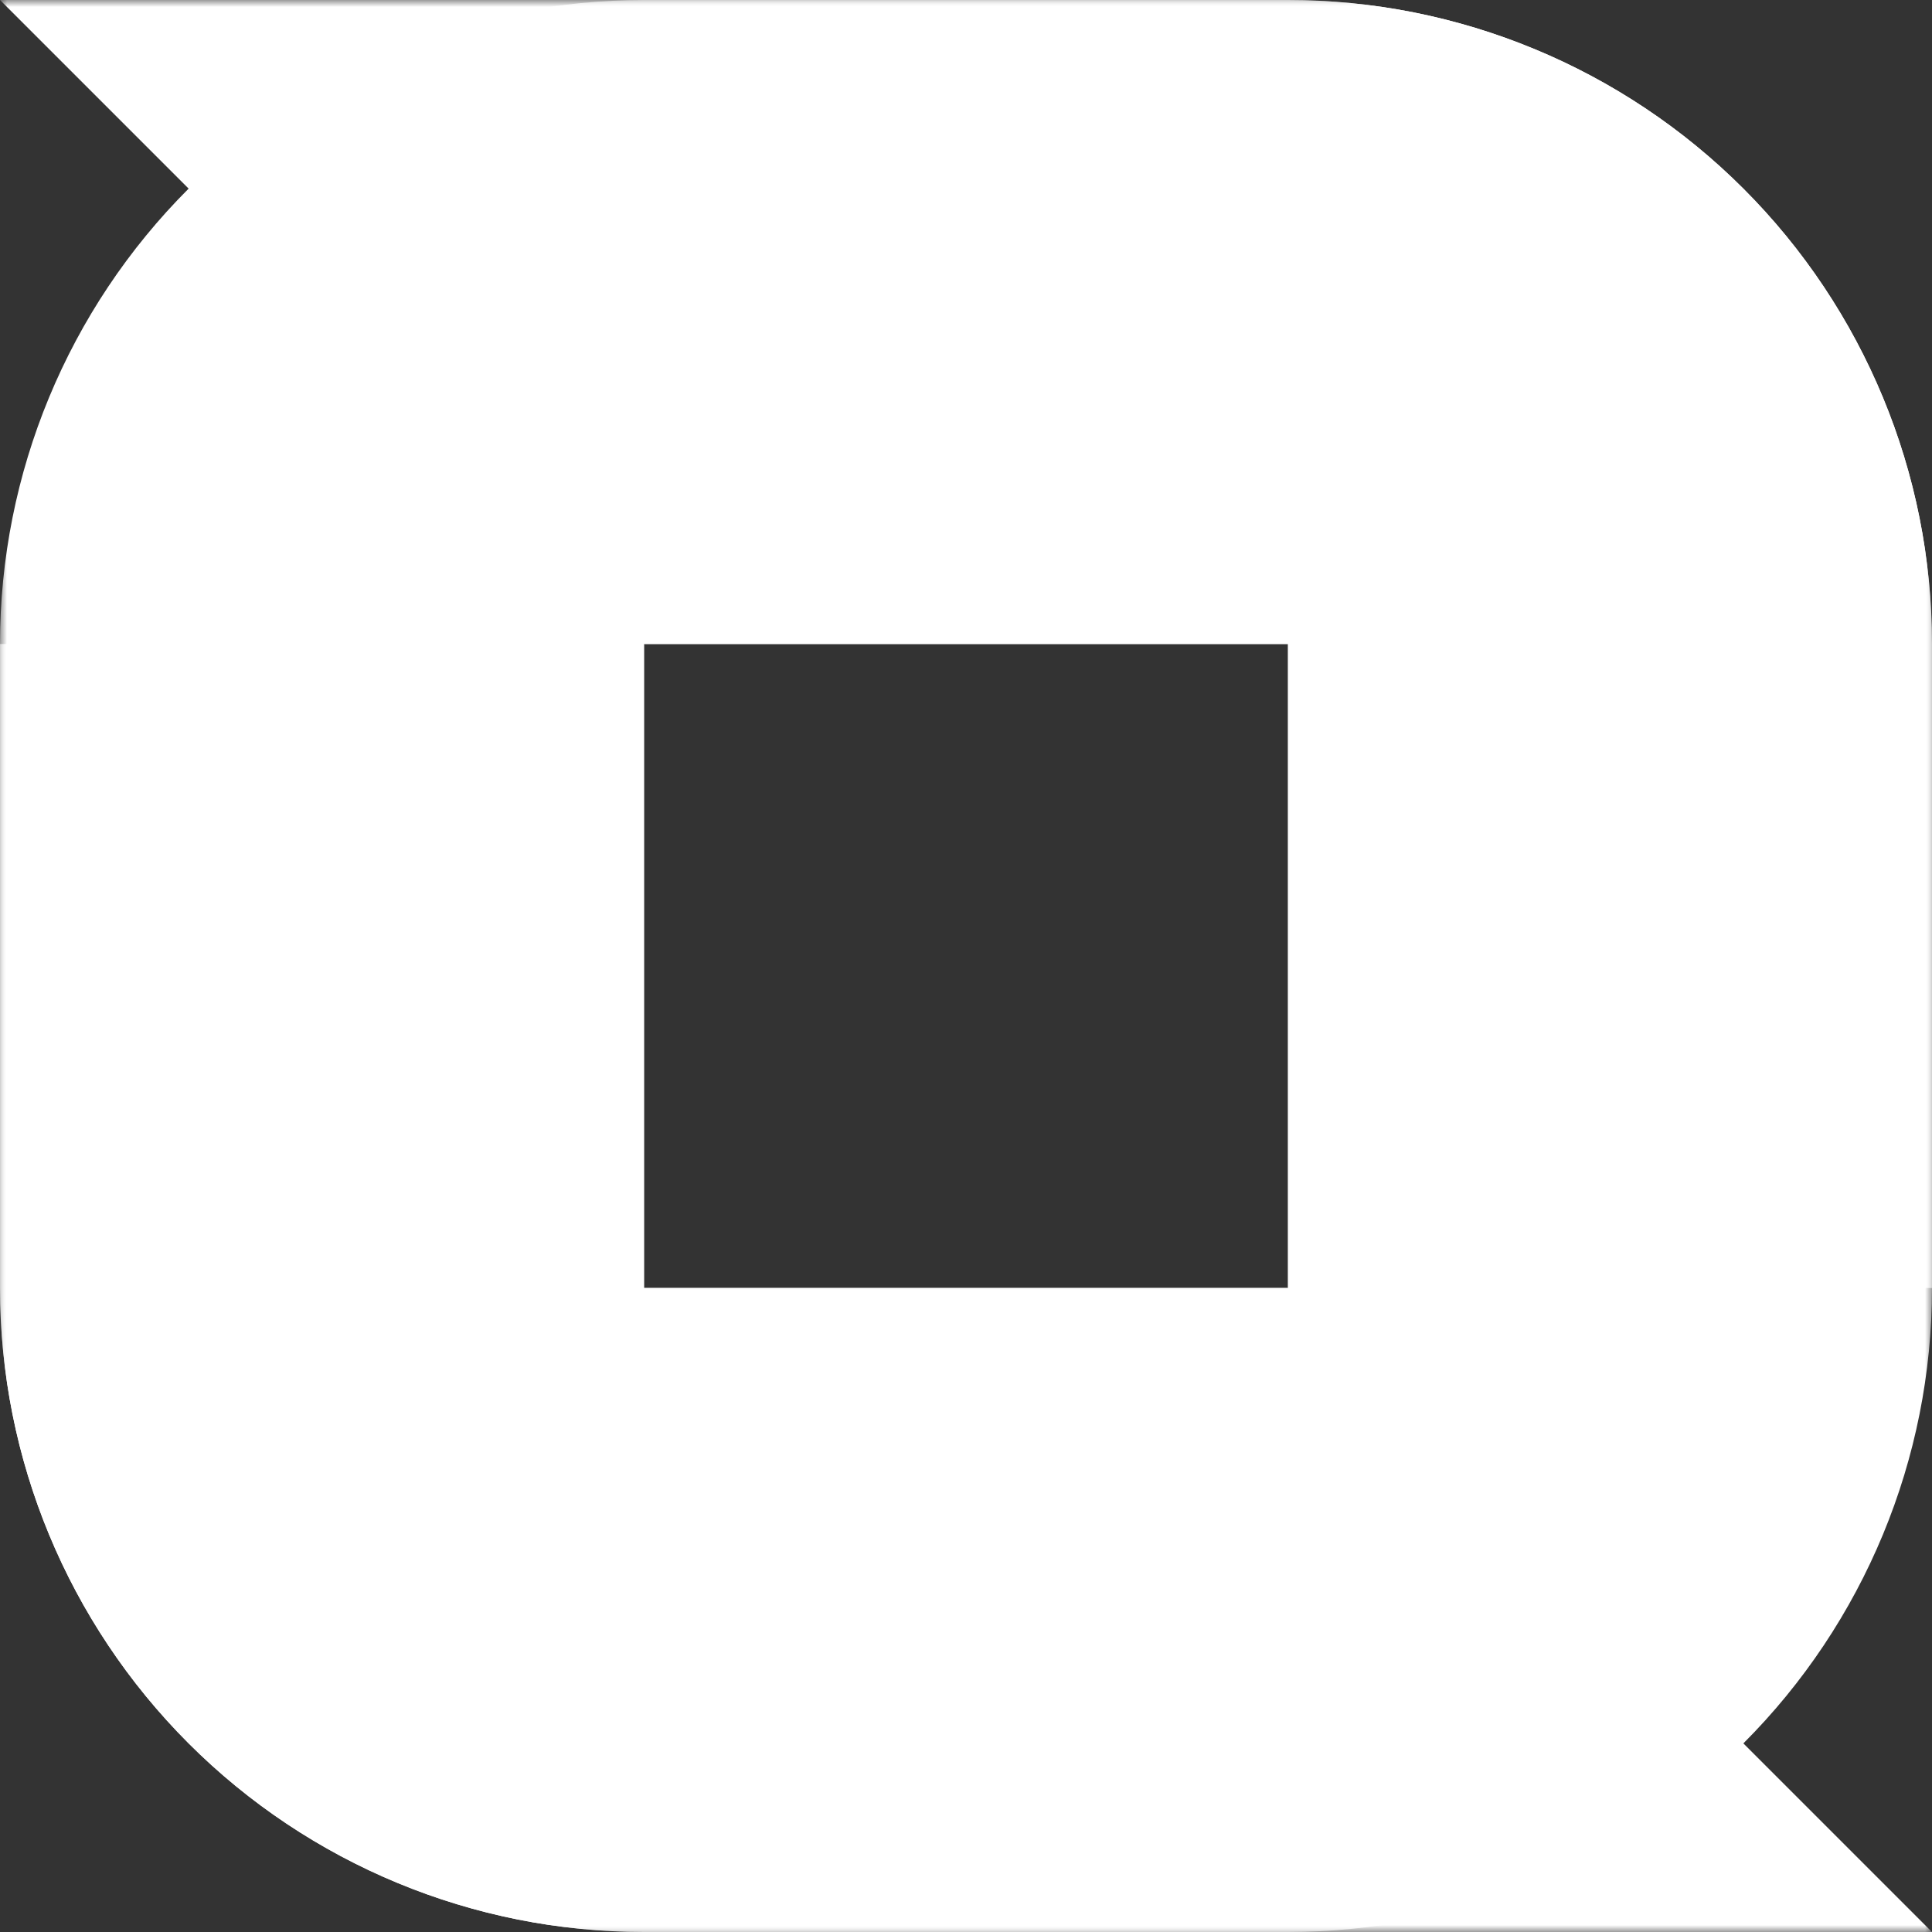 <svg width="137" height="137" viewBox="0 0 137 137" fill="none" xmlns="http://www.w3.org/2000/svg">
<rect x="0" y="0" width="137" height="137" fill="#333333" stroke="none"/>
<g clip-path="url(#clip0_725_41)">
<mask id="mask0_725_41" style="mask-type:luminance" maskUnits="userSpaceOnUse" x="0" y="0" width="137" height="137">
<path d="M136.999 0H0V137H136.999V0Z" fill="white"/>
</mask>
<g mask="url(#mask0_725_41)">
<path d="M45.666 137C33.555 137 21.939 132.188 13.375 123.624C4.811 115.06 0 103.445 0 91.333H91.333V137H45.666ZM91.333 137V91.333L136.999 137H91.333ZM91.333 91.333V45.667V0C103.444 0 115.06 4.812 123.624 13.376C132.188 21.94 136.999 33.555 136.999 45.667V91.333H91.333ZM0 91.333L0 45.667C0 33.555 4.811 21.94 13.375 13.376C21.939 4.812 33.555 0 45.666 0L91.333 0V45.667H45.666V91.333H0Z" fill="white"/>
</g>
<mask id="mask1_725_41" style="mask-type:luminance" maskUnits="userSpaceOnUse" x="0" y="0" width="137" height="137">
<path d="M0.001 137L137 137L137 0L0.001 0L0.001 137Z" fill="white"/>
</mask>
<g mask="url(#mask1_725_41)">
<path d="M91.334 0C103.445 0 115.06 4.812 123.625 13.376C132.189 21.94 137 33.555 137 45.667L45.667 45.667L45.667 0L91.334 0ZM45.667 0L45.667 45.667L0.001 0L45.667 0ZM45.667 45.667L45.667 91.333L45.667 137C33.556 137 21.94 132.188 13.376 123.624C4.812 115.06 0.001 103.445 0.001 91.333L0.001 45.667L45.667 45.667ZM137 45.667L137 91.333C137 103.445 132.189 115.06 123.625 123.624C115.06 132.188 103.445 137 91.334 137L45.667 137L45.667 91.333L91.334 91.333L91.334 45.667L137 45.667Z" fill="white"/>
</g>
</g>
<defs>
<clipPath id="clip0_725_41">
<rect width="137" height="137" fill="white"/>
</clipPath>
</defs>
</svg>
